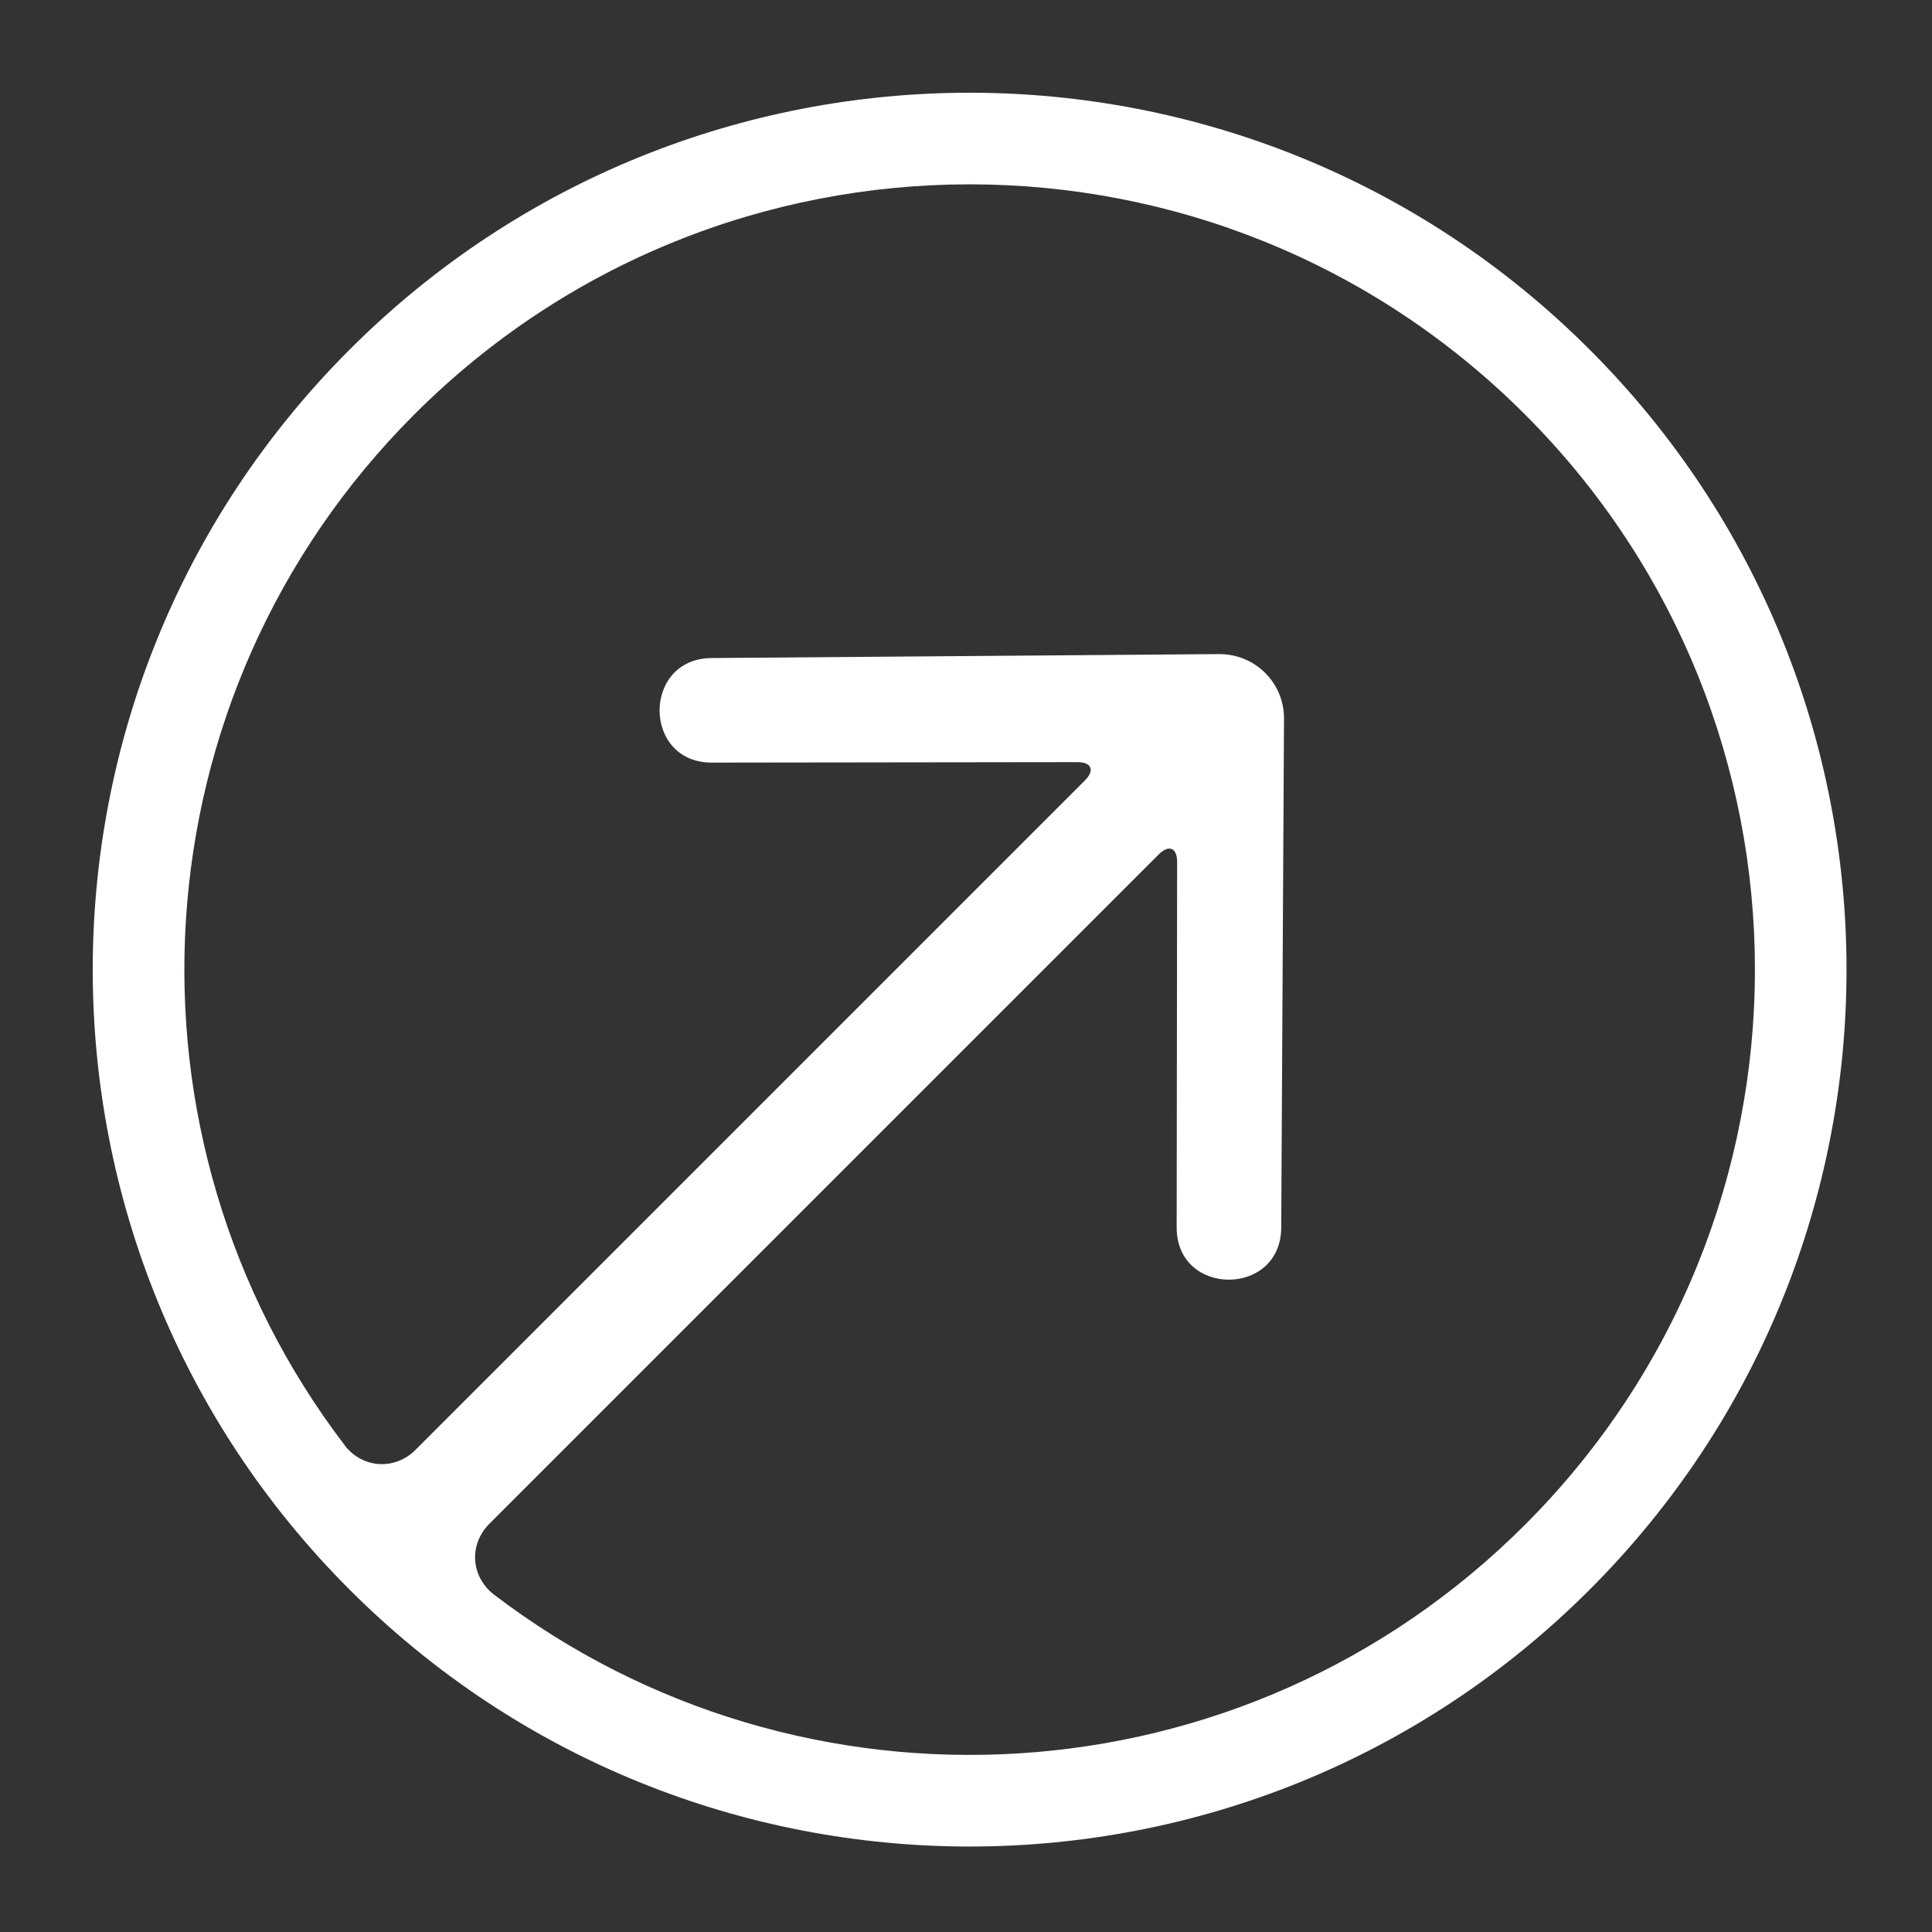 <svg width="25" height="25" viewBox="0 0 25 25" fill="none" xmlns="http://www.w3.org/2000/svg">
<rect x="0" y="0" width="25" height="25" fill="#333333" stroke="none"/>
<g clip-path="url(#clip0)">
<path fill-rule="evenodd" clip-rule="evenodd" d="M4.524 20.57C0.092 16.139 0.092 8.955 4.524 4.524C8.955 0.092 16.139 0.092 20.57 4.524C25.002 8.955 25.002 16.139 20.57 20.57C16.139 25.002 8.955 25.002 4.524 20.57ZM5.378 18.76L14.037 10.101C14.17 9.968 14.126 9.862 13.94 9.862L9.211 9.868C8.309 9.869 8.31 8.516 9.213 8.515L15.771 8.464C16.241 8.46 16.618 8.835 16.615 9.302L16.579 15.882C16.578 16.784 15.225 16.785 15.226 15.883L15.232 11.154C15.232 10.969 15.125 10.925 14.993 11.057L6.334 19.716C6.068 19.982 6.09 20.387 6.379 20.624C6.379 20.624 6.207 20.492 6.388 20.631C10.372 23.674 16.09 23.374 19.732 19.732C23.701 15.764 23.701 9.33 19.732 5.362C15.764 1.393 9.33 1.393 5.362 5.362C1.719 9.005 1.42 14.726 4.466 18.709C4.604 18.889 4.469 18.714 4.469 18.714C4.704 19.005 5.114 19.024 5.378 18.76Z" fill="white"/>
</g>
<defs>
<clipPath id="clip0">
<rect width="25" height="25" fill="white"/>
</clipPath>
</defs>
</svg>
